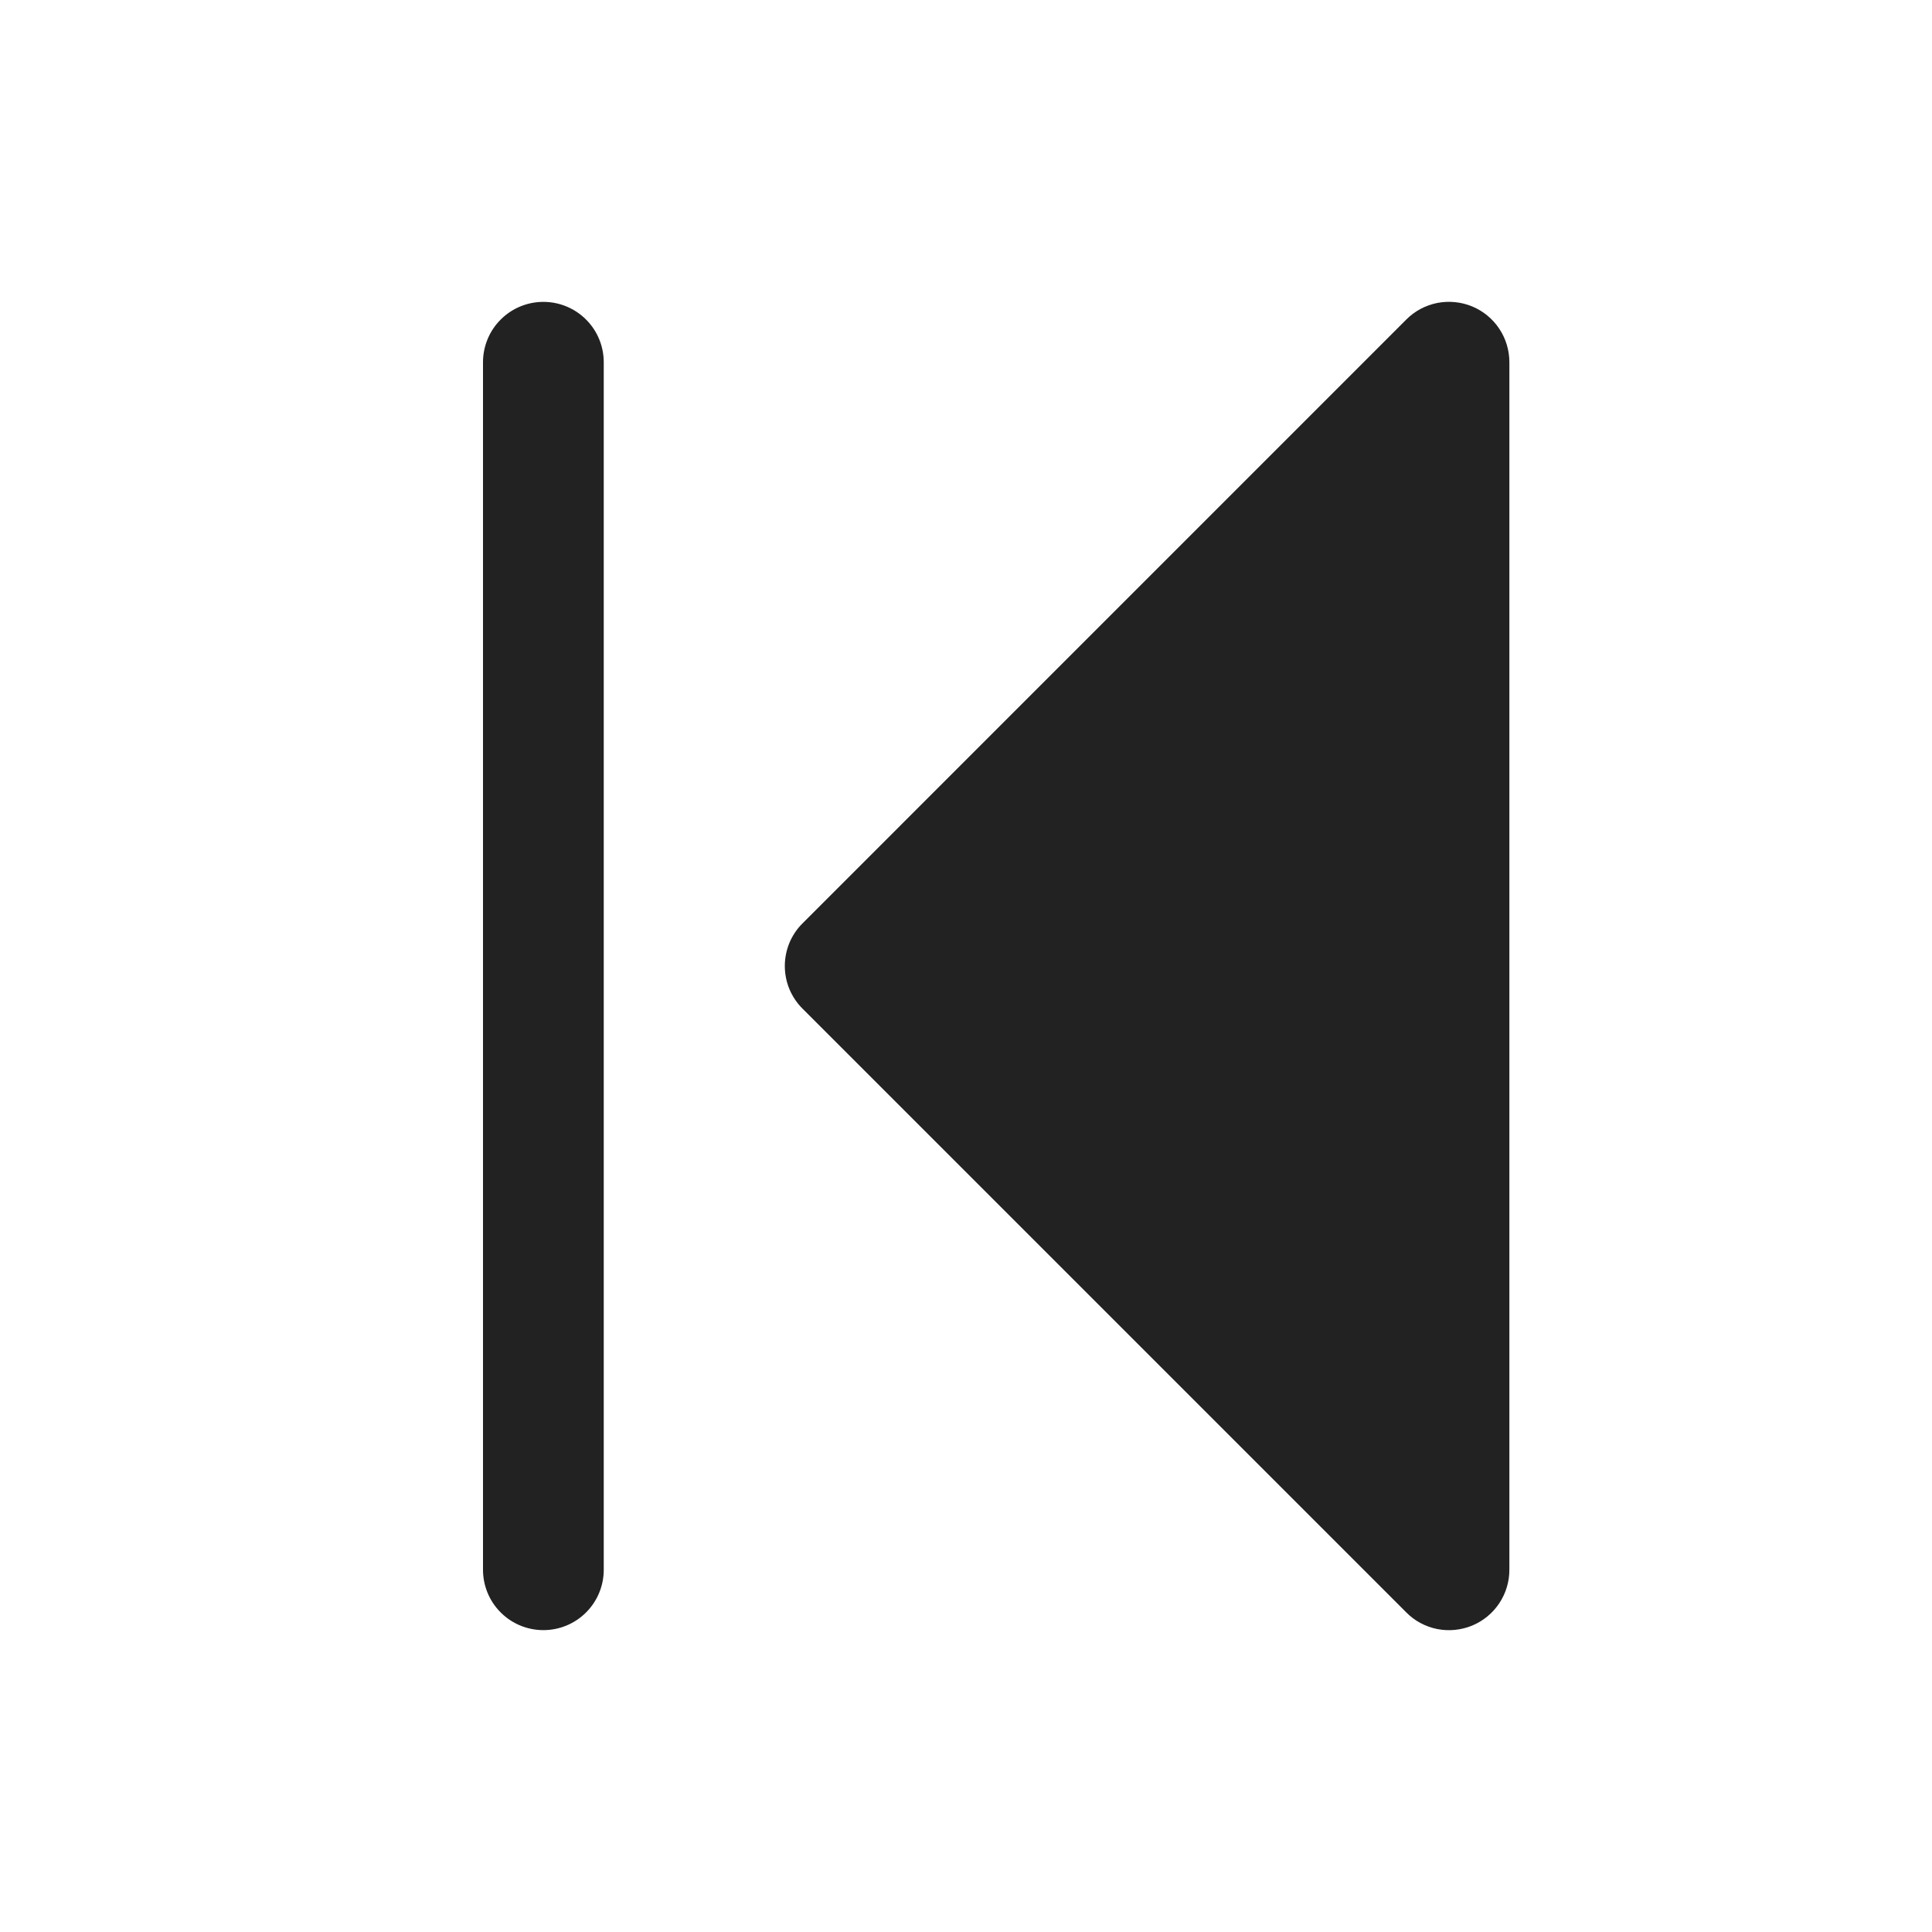 <svg width="32" height="32" viewBox="0 0 32 32" fill="none" xmlns="http://www.w3.org/2000/svg">
<path d="M25 6V26C25 26.198 24.942 26.391 24.832 26.556C24.722 26.721 24.566 26.849 24.383 26.925C24.2 27 23.999 27.02 23.805 26.982C23.611 26.943 23.432 26.848 23.293 26.707L13.293 16.707C13.2 16.615 13.126 16.504 13.075 16.383C13.025 16.262 12.999 16.131 12.999 16C12.999 15.869 13.025 15.739 13.075 15.617C13.126 15.496 13.2 15.385 13.293 15.293L23.293 5.292C23.432 5.152 23.611 5.057 23.805 5.018C23.999 4.98 24.2 5 24.383 5.075C24.566 5.151 24.722 5.279 24.832 5.444C24.942 5.609 25 5.802 25 6ZM9 5C8.735 5 8.48 5.105 8.293 5.293C8.105 5.48 8 5.735 8 6V26C8 26.265 8.105 26.52 8.293 26.707C8.48 26.895 8.735 27 9 27C9.265 27 9.52 26.895 9.707 26.707C9.895 26.52 10 26.265 10 26V6C10 5.735 9.895 5.48 9.707 5.293C9.52 5.105 9.265 5 9 5Z" fill="#222222"/>
</svg>
